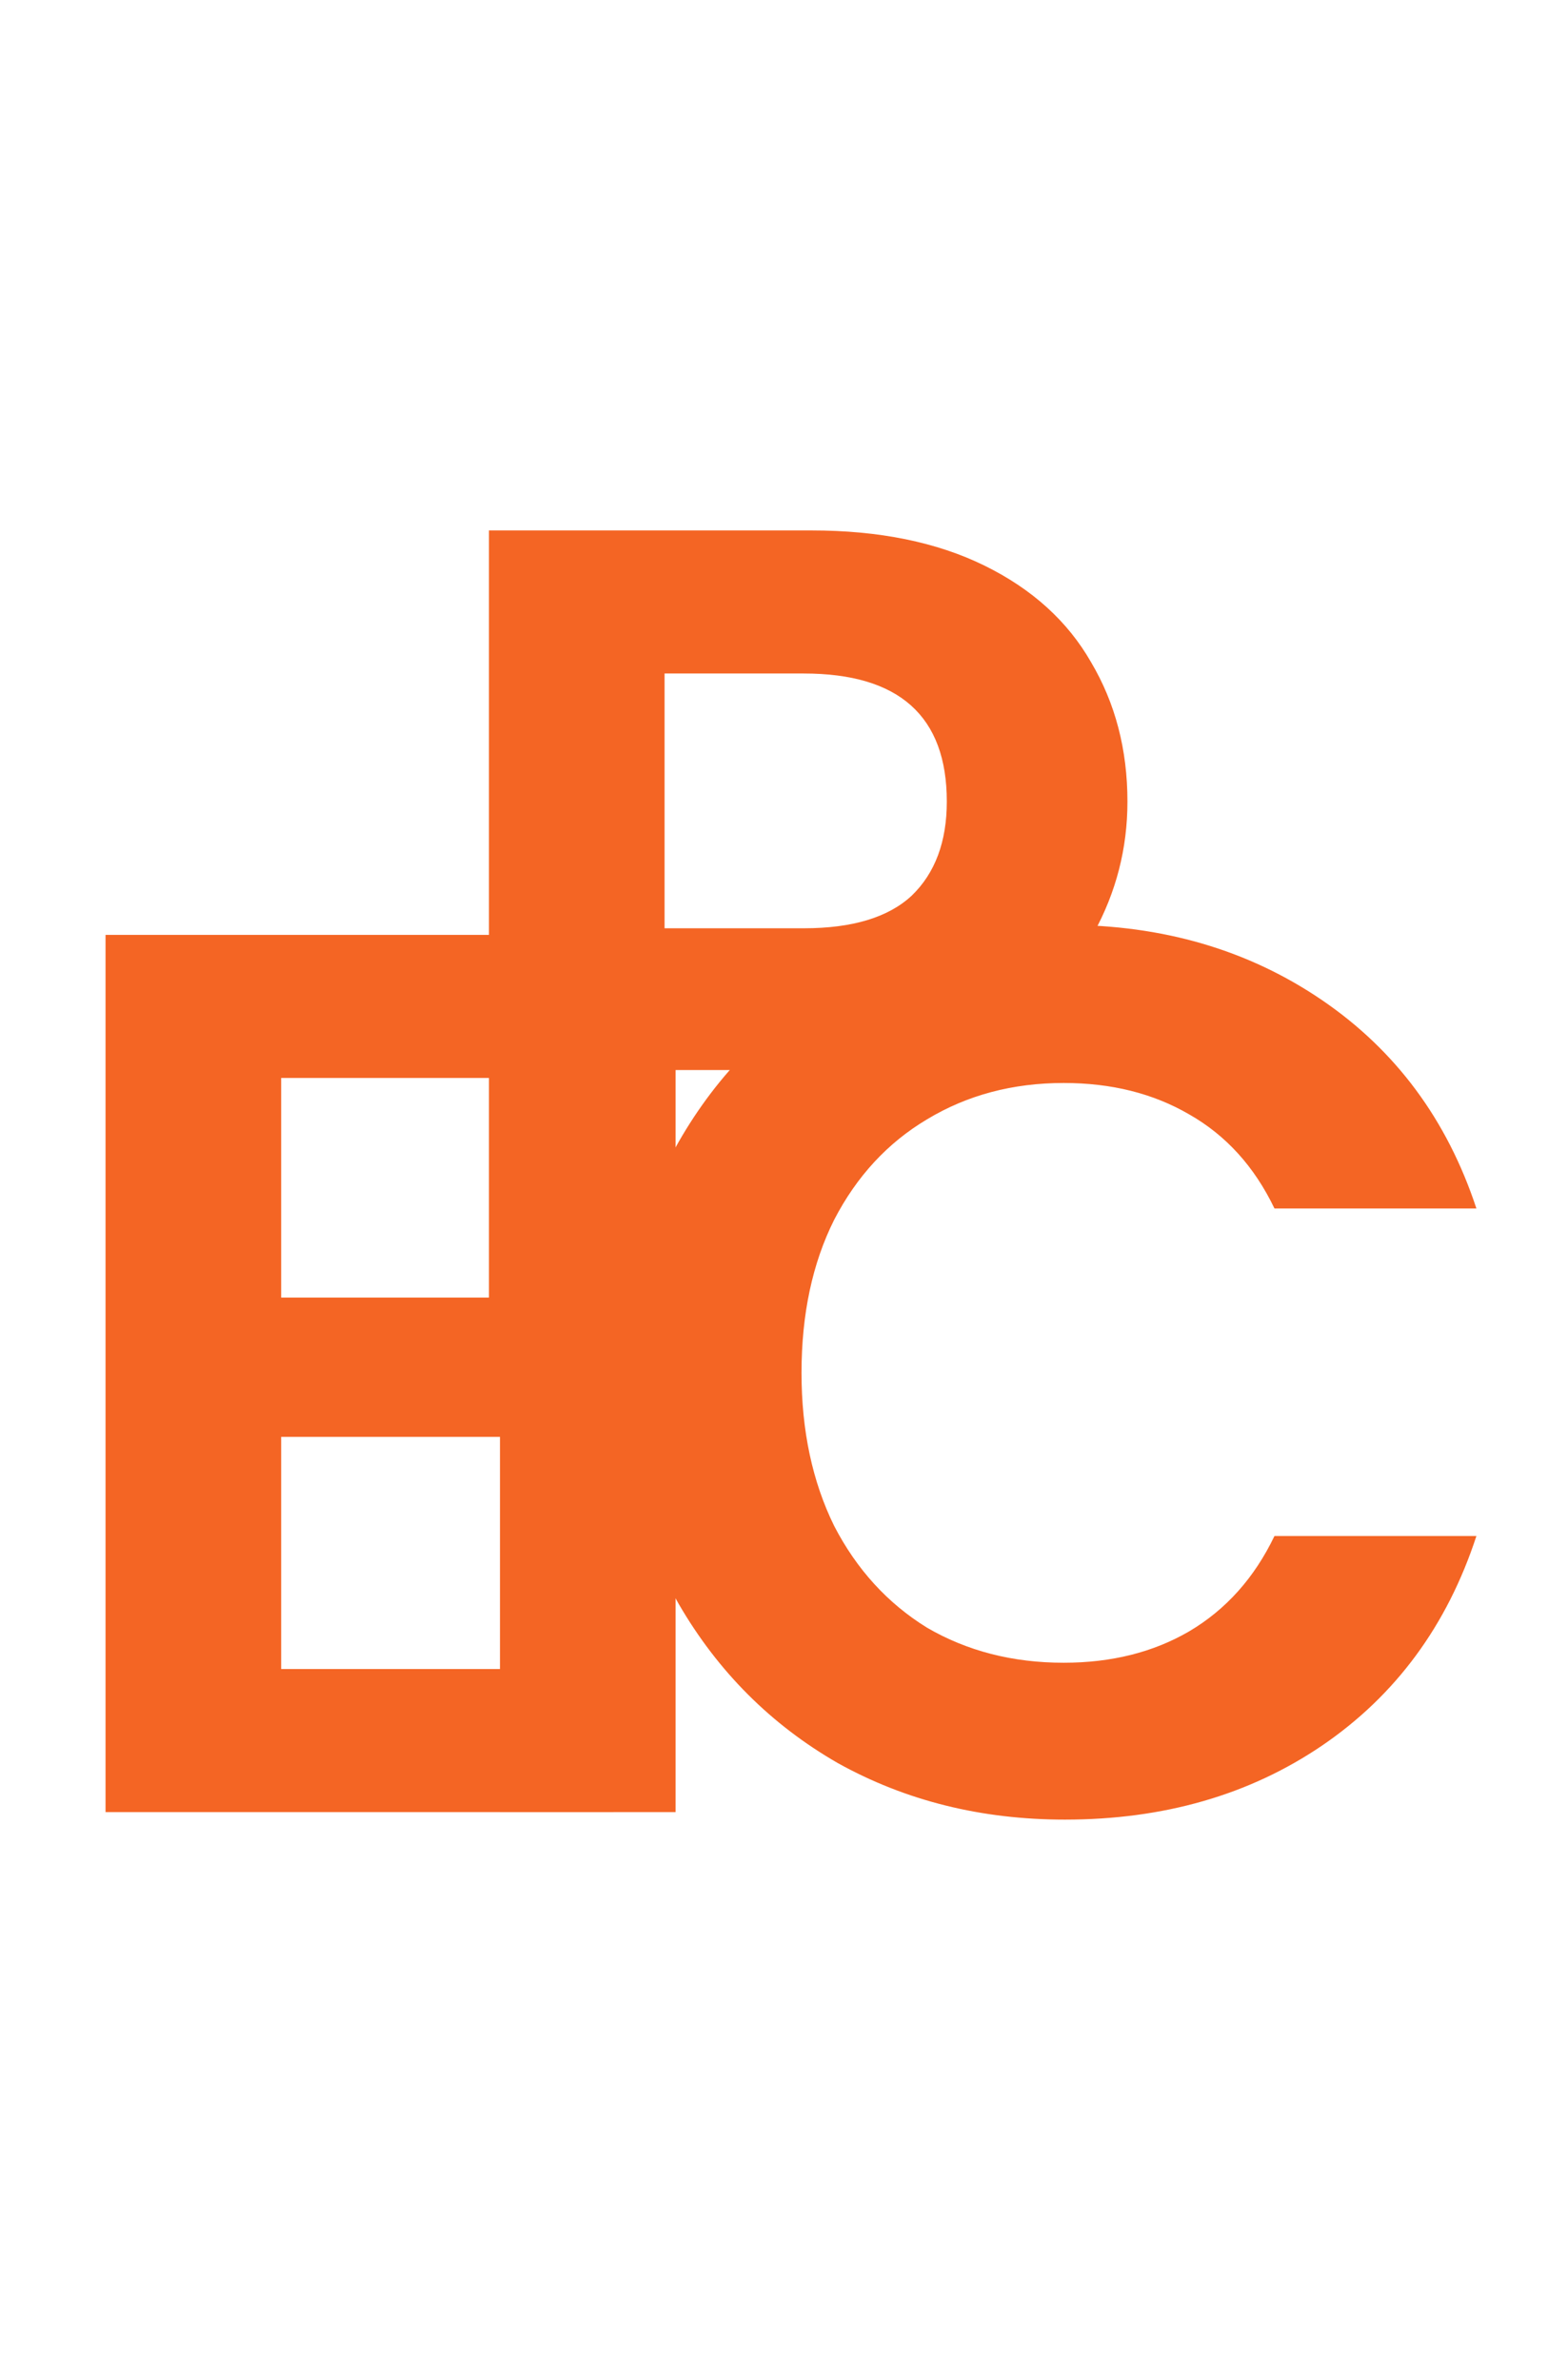 <svg width="29" height="44" viewBox="0 0 29 44" fill="none" xmlns="http://www.w3.org/2000/svg">
<path d="M5.2 19.928V23.988H10.652V26.563H5.2V30.855H11.348V33.5H1.952V17.283H11.348V19.928H5.2Z" fill="#F46524"/>
<path d="M20.852 14.818C20.852 15.684 20.643 16.496 20.226 17.254C19.824 18.012 19.182 18.622 18.3 19.086C17.434 19.55 16.336 19.782 15.006 19.782H12.291V26H9.043V9.806H15.006C16.259 9.806 17.326 10.023 18.207 10.456C19.089 10.889 19.746 11.485 20.179 12.242C20.628 13 20.852 13.859 20.852 14.818ZM14.867 17.161C15.764 17.161 16.429 16.96 16.862 16.558C17.295 16.14 17.511 15.56 17.511 14.818C17.511 13.24 16.63 12.451 14.867 12.451H12.291V17.161H14.867Z" fill="#F46524"/>
<path d="M12.495 17.306V33.5H9.247V17.306H12.495Z" fill="#F46524"/>
<path d="M11.483 25.38C11.483 23.787 11.839 22.364 12.551 21.111C13.278 19.843 14.26 18.861 15.497 18.165C16.75 17.453 18.15 17.098 19.696 17.098C21.506 17.098 23.091 17.562 24.452 18.49C25.813 19.418 26.765 20.701 27.306 22.341H23.571C23.2 21.567 22.674 20.988 21.993 20.601C21.328 20.214 20.555 20.021 19.673 20.021C18.73 20.021 17.887 20.245 17.144 20.694C16.417 21.127 15.845 21.745 15.428 22.55C15.025 23.354 14.824 24.297 14.824 25.38C14.824 26.447 15.025 27.391 15.428 28.21C15.845 29.015 16.417 29.641 17.144 30.09C17.887 30.523 18.73 30.739 19.673 30.739C20.555 30.739 21.328 30.546 21.993 30.159C22.674 29.757 23.2 29.169 23.571 28.396H27.306C26.765 30.051 25.813 31.342 24.452 32.27C23.107 33.183 21.521 33.639 19.696 33.639C18.15 33.639 16.75 33.291 15.497 32.595C14.26 31.884 13.278 30.902 12.551 29.649C11.839 28.396 11.483 26.973 11.483 25.38Z" fill="#F46524"/>
</svg>
